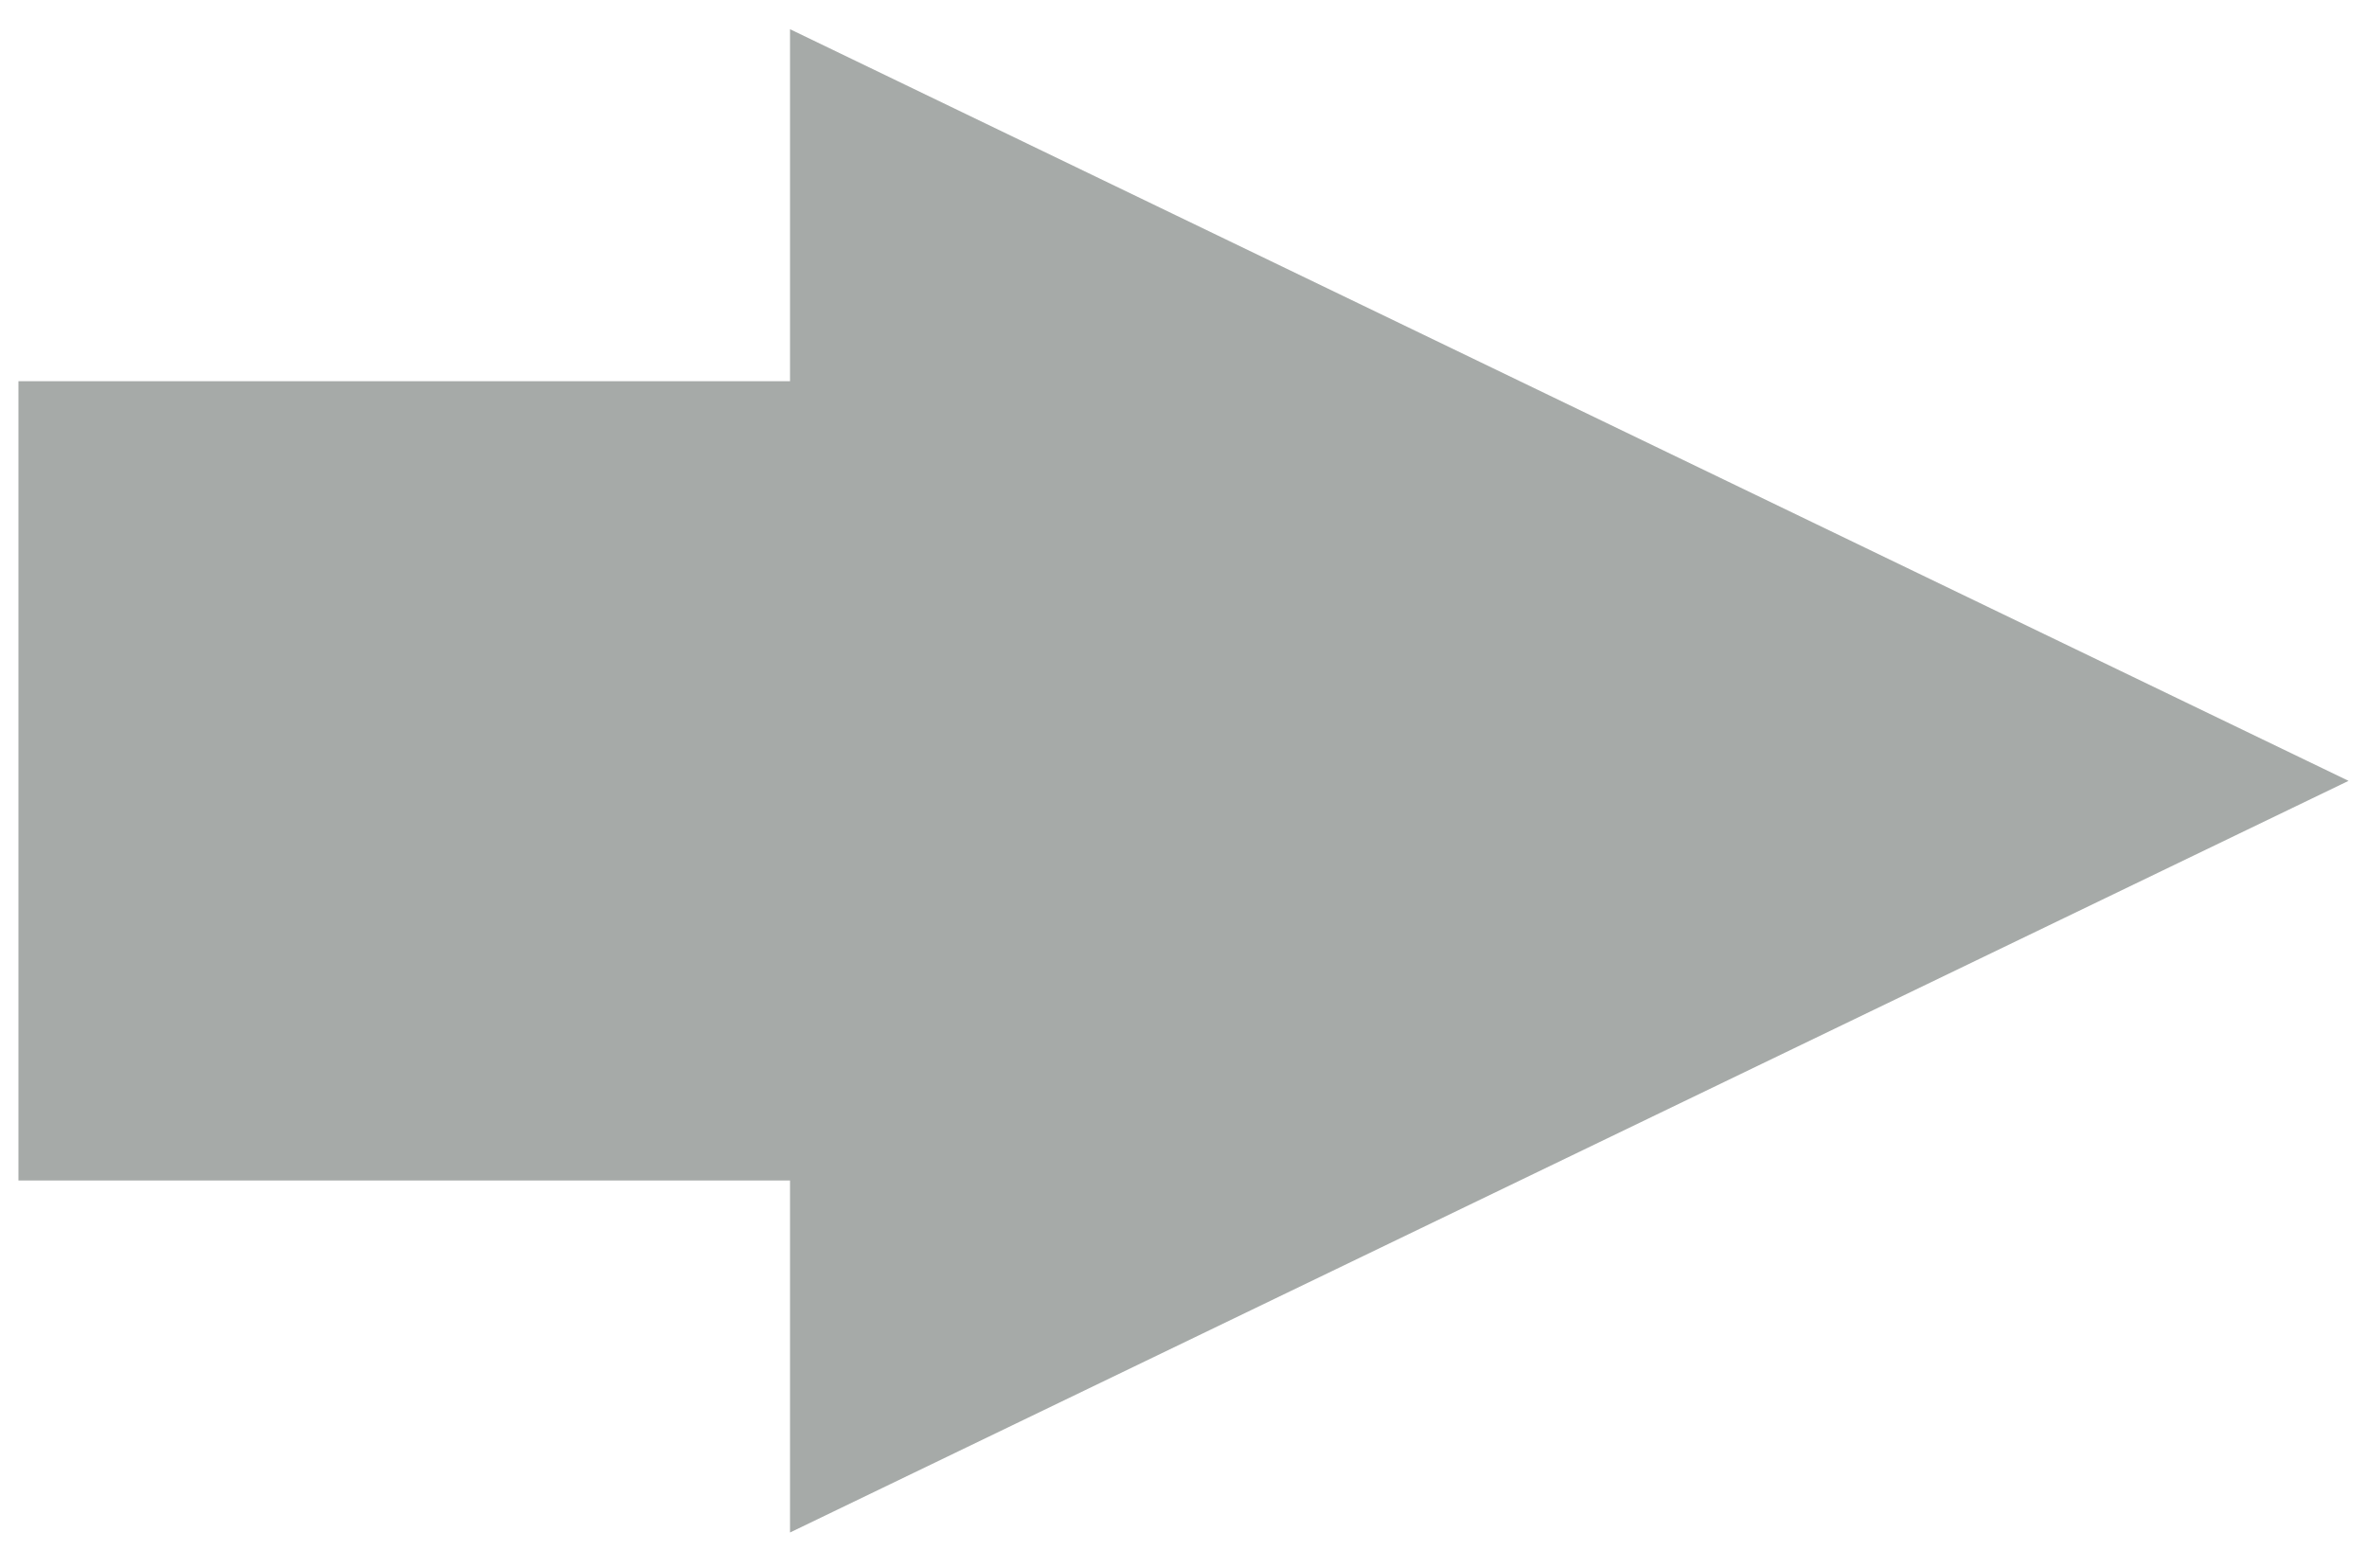 <?xml version="1.0" encoding="UTF-8" standalone="no"?><svg xmlns="http://www.w3.org/2000/svg" xmlns:xlink="http://www.w3.org/1999/xlink" clip-rule="evenodd" stroke-miterlimit="4.00" viewBox="0 0 154 102"><desc>SVG generated by Keynote</desc><defs></defs><g transform="matrix(1.00, 0.00, -0.00, -1.00, 0.0, 102.0)"><path d="M 51.4 25.2 L 51.4 2.3 L 152.8 51.2 L 51.4 100.1 L 51.4 77.2 L 1.2 77.2 L 1.2 25.2 Z M 51.4 25.2 " fill="#A6AAA8"></path></g></svg>